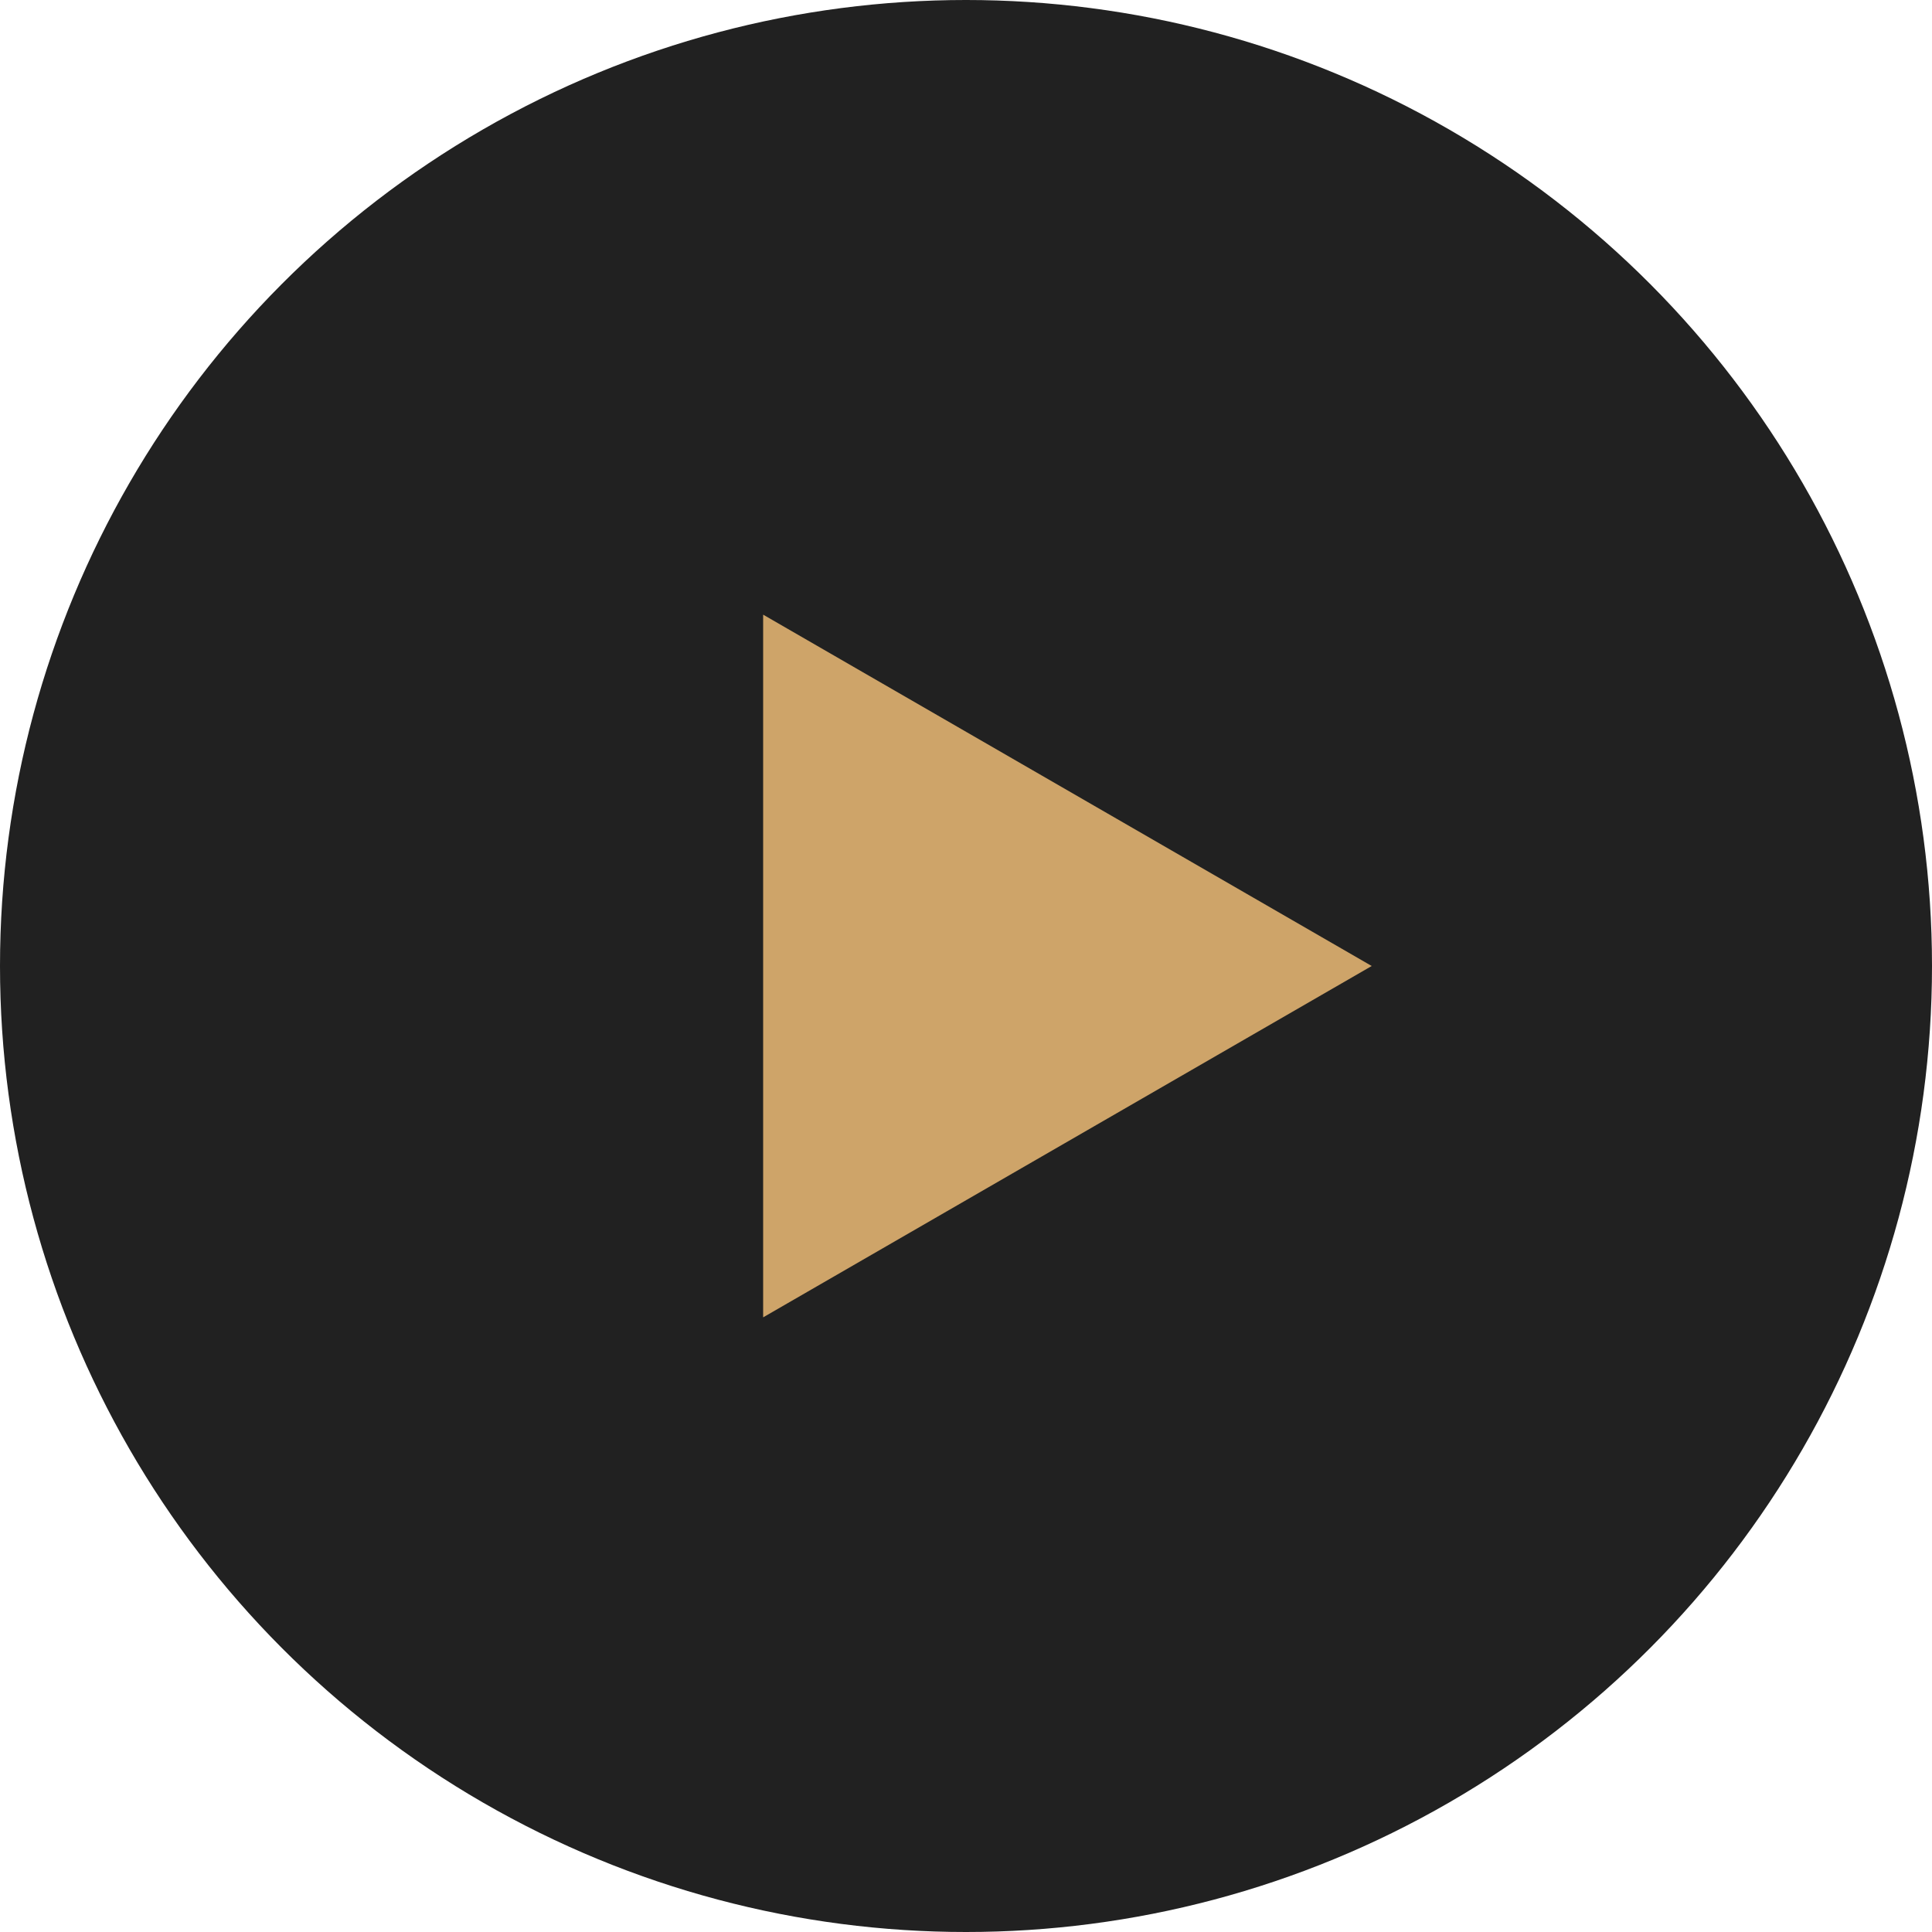 <svg width="100" height="100" viewBox="0 0 100 100" fill="none" xmlns="http://www.w3.org/2000/svg">
<circle cx="50" cy="50" r="50" fill="#212121"/>
<path d="M71 50L39.5 68.186V31.814L71 50Z" fill="#CEA469"/>
</svg>
